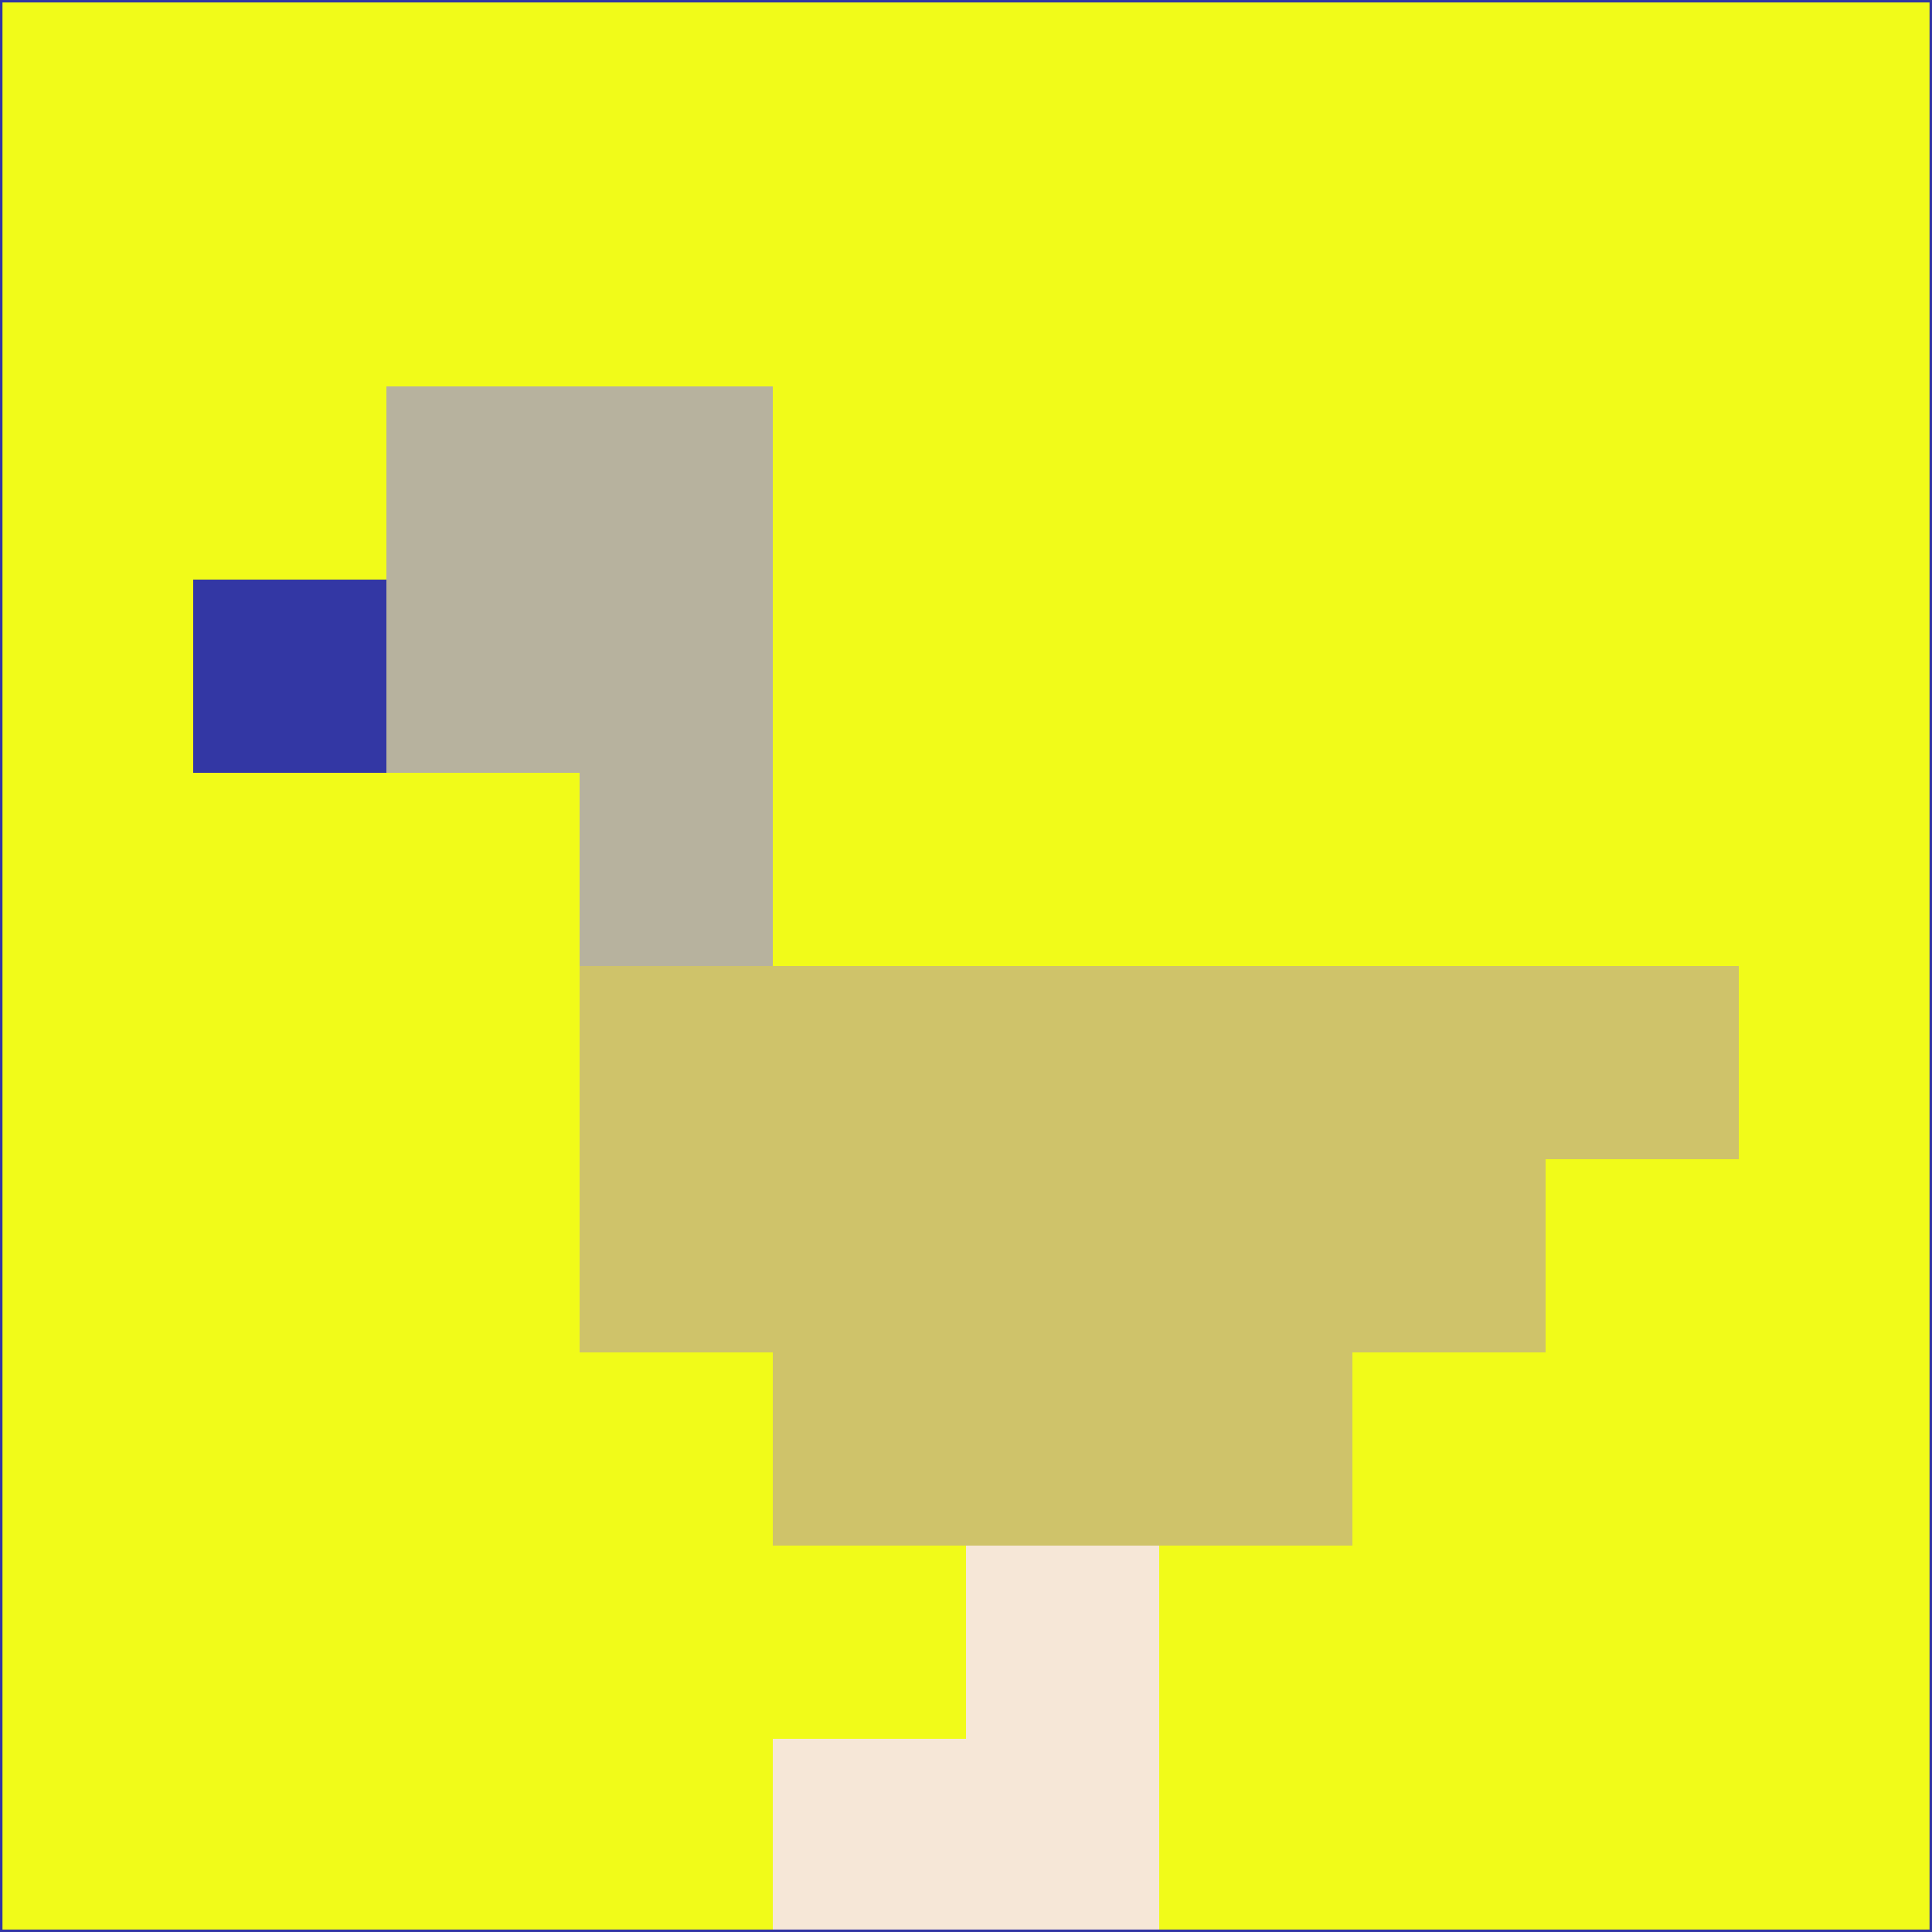 <svg xmlns="http://www.w3.org/2000/svg" version="1.1" width="785" height="785">
  <title>'goose-pfp-694263' by Dmitri Cherniak (Cyberpunk Edition)</title>
  <desc>
    seed=742336
    backgroundColor=#f1fb19
    padding=20
    innerPadding=0
    timeout=500
    dimension=1
    border=false
    Save=function(){return n.handleSave()}
    frame=12

    Rendered at 2024-09-15T22:37:00.593Z
    Generated in 1ms
    Modified for Cyberpunk theme with new color scheme
  </desc>
  <defs/>
  <rect width="100%" height="100%" fill="#f1fb19"/>
  <g>
    <g id="0-0">
      <rect x="0" y="0" height="785" width="785" fill="#f1fb19"/>
      <g>
        <!-- Neon blue -->
        <rect id="0-0-2-2-2-2" x="157" y="157" width="157" height="157" fill="#b7b29e"/>
        <rect id="0-0-3-2-1-4" x="235.5" y="157" width="78.5" height="314" fill="#b7b29e"/>
        <!-- Electric purple -->
        <rect id="0-0-4-5-5-1" x="314" y="392.5" width="392.5" height="78.5" fill="#cfc36a"/>
        <rect id="0-0-3-5-5-2" x="235.5" y="392.5" width="392.5" height="157" fill="#cfc36a"/>
        <rect id="0-0-4-5-3-3" x="314" y="392.5" width="235.5" height="235.5" fill="#cfc36a"/>
        <!-- Neon pink -->
        <rect id="0-0-1-3-1-1" x="78.5" y="235.5" width="78.5" height="78.5" fill="#3337a4"/>
        <!-- Cyber yellow -->
        <rect id="0-0-5-8-1-2" x="392.5" y="628" width="78.5" height="157" fill="#f6e7d7"/>
        <rect id="0-0-4-9-2-1" x="314" y="706.5" width="157" height="78.5" fill="#f6e7d7"/>
      </g>
      <rect x="0" y="0" stroke="#3337a4" stroke-width="2" height="785" width="785" fill="none"/>
    </g>
  </g>
  <script xmlns=""/>
</svg>
